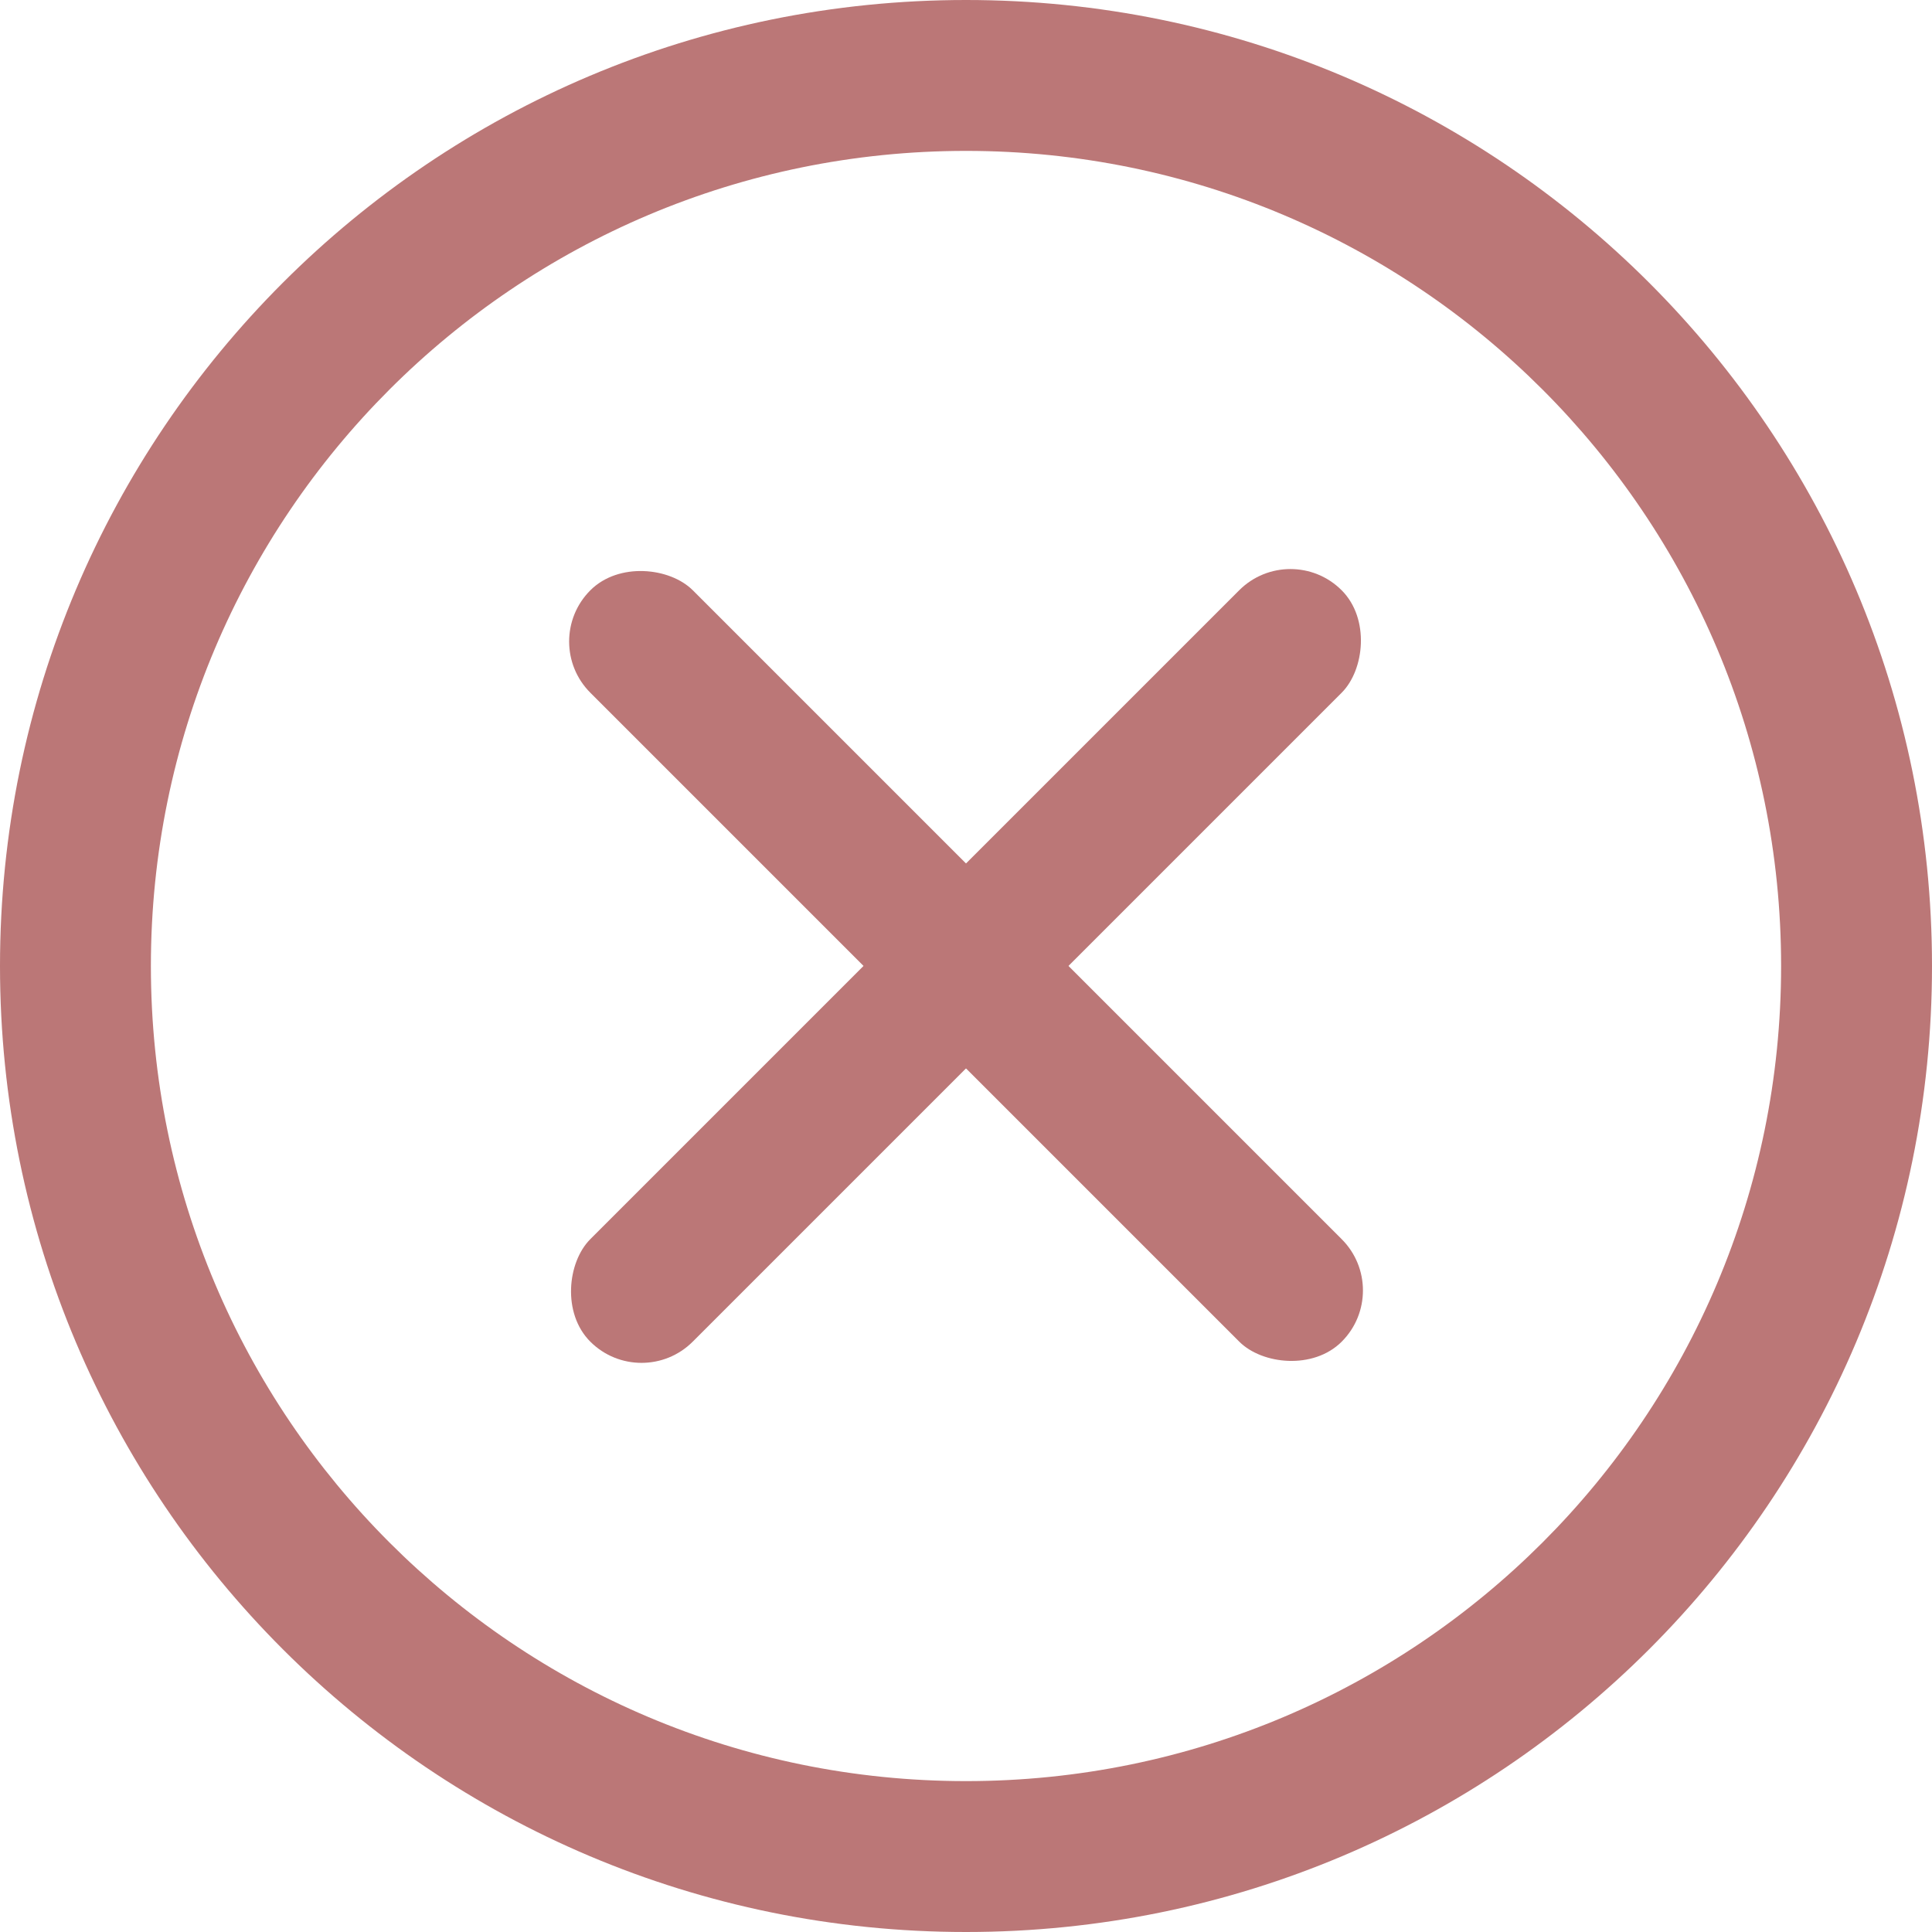 <svg width="20" height="20" viewBox="0 0 20 20" fill="none" xmlns="http://www.w3.org/2000/svg">
<path d="M10 0C4.473 0 0 4.473 0 10C0 15.527 4.473 20 10 20C15.527 20 20 15.527 20 10C20 4.473 15.527 0 10 0ZM10 18.438C5.336 18.438 1.562 14.664 1.562 10C1.562 5.336 5.337 1.562 10 1.562C14.664 1.562 18.438 5.337 18.438 10C18.438 14.664 14.664 18.438 10 18.438Z" fill="#BB7777"/>
<rect x="5.581" y="6.641" width="1.5" height="11" rx="0.75" transform="rotate(-45 5.581 6.641)" fill="#BB7777"/>
<rect x="6.641" y="14.419" width="1.5" height="11" rx="0.75" transform="rotate(-135 6.641 14.419)" fill="#BB7777"/>
</svg>
